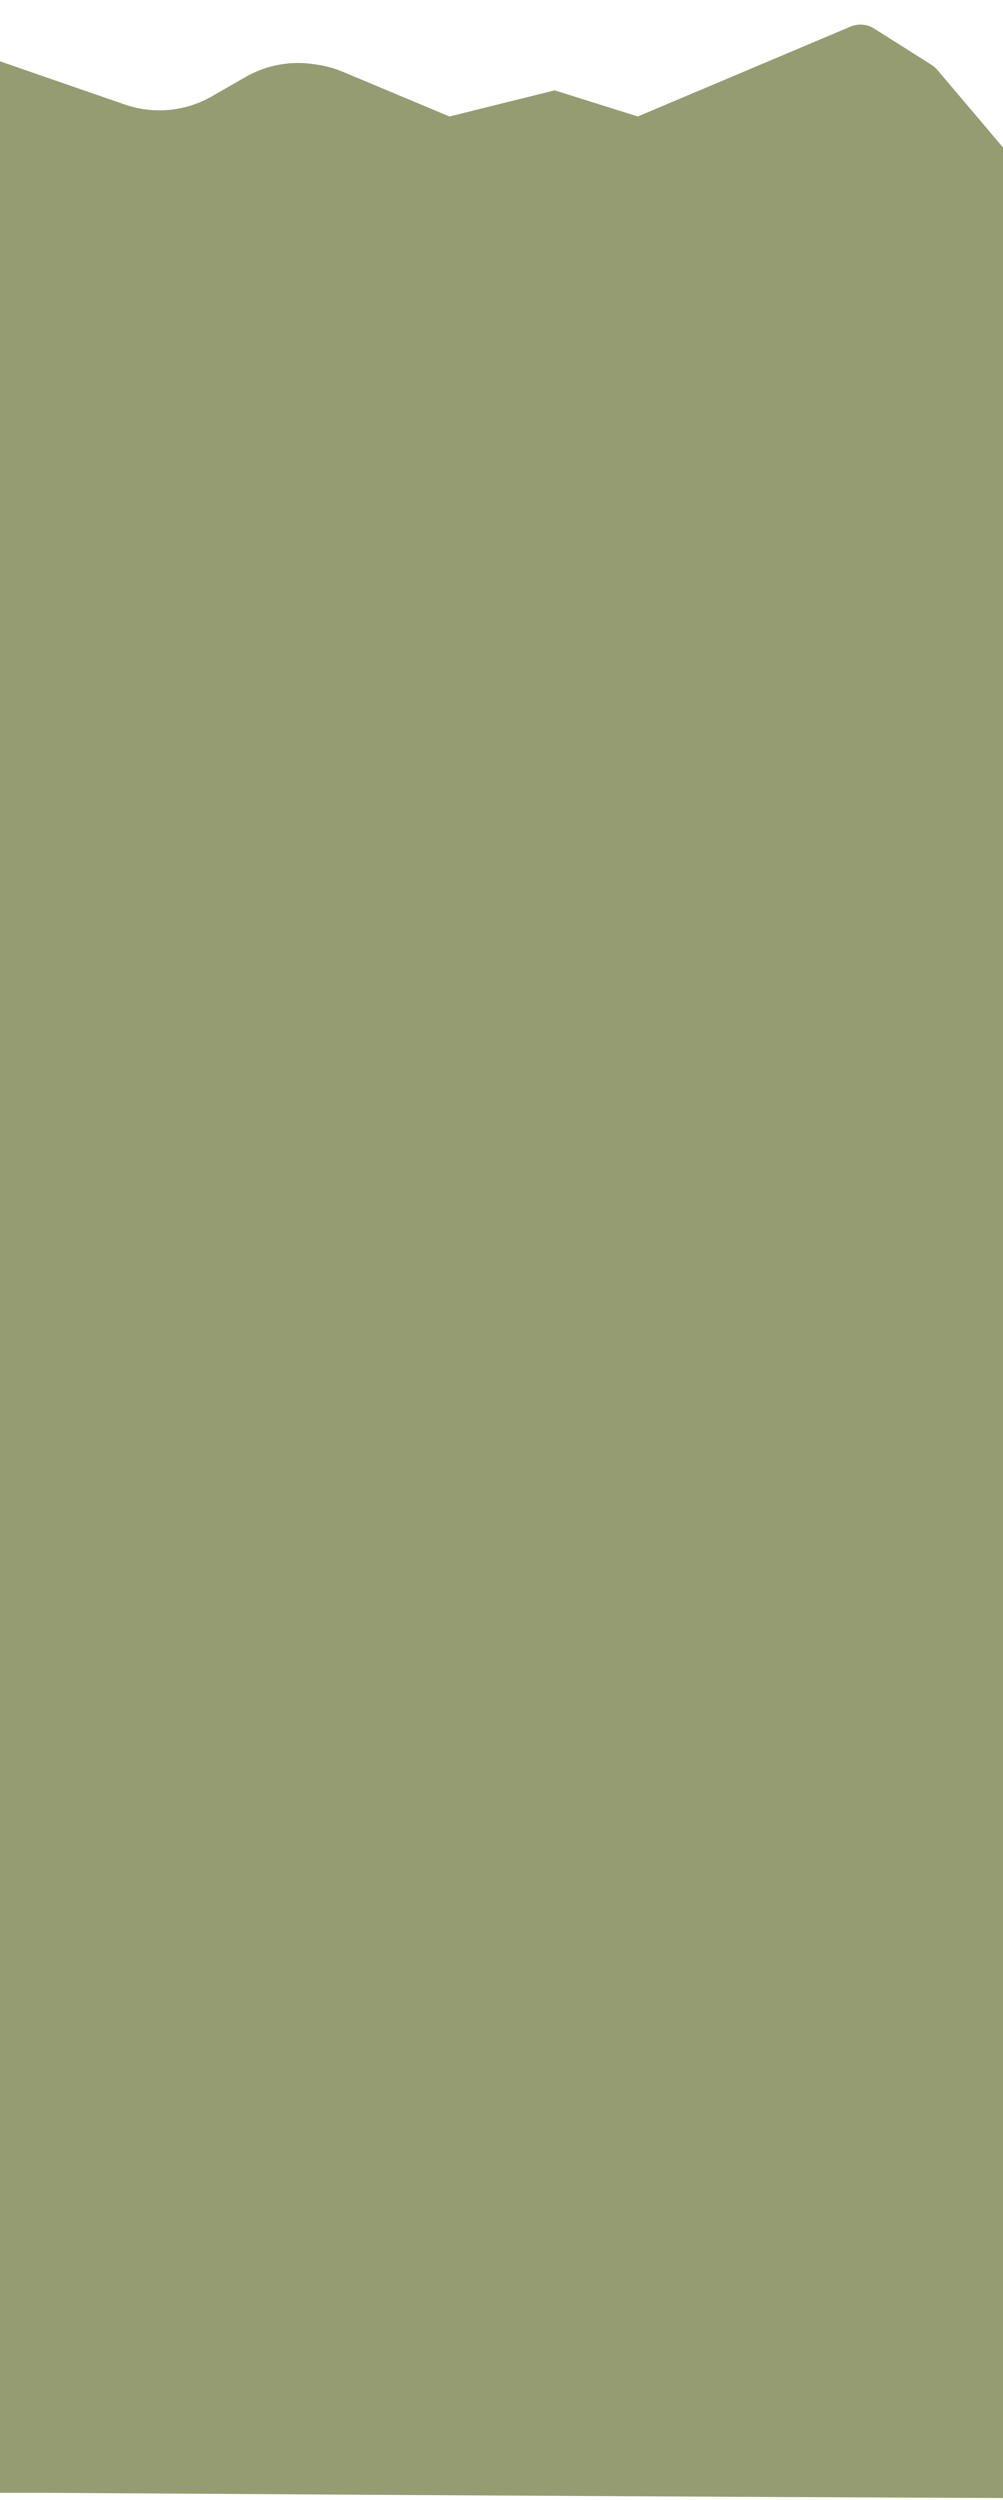 <svg width="390" height="972" viewBox="0 0 390 972" fill="none" xmlns="http://www.w3.org/2000/svg">
<g opacity="0.6" filter="url(#filter0_b_58_154)">
<path d="M-1704.75 84.859L-1635.65 9.236C-1632.05 5.296 -1626.96 3.052 -1621.62 3.052H-1618.18C-1614.48 3.052 -1610.85 4.137 -1607.75 6.173L-1524.24 61.043C-1507.82 71.83 -1486.24 70.427 -1471.36 57.605L-1467 53.854C-1464.04 51.299 -1460.54 49.433 -1456.77 48.387C-1448.45 46.081 -1439.53 47.968 -1432.85 53.447L-1423.15 61.412C-1410.2 72.042 -1392.34 74.395 -1377.08 67.481L-1277.25 22.257C-1270.01 19.305 -1260.03 19.206 -1252.58 22.002L-1100.4 79.267C-1092.73 82.162 -1082.39 81.95 -1075.13 78.773L-1058.21 71.345C-1050.79 68.097 -1040.2 67.955 -1032.52 71.006L-956.632 101.142C-949.423 104.009 -939.606 104.079 -932.232 101.34L-916.71 95.55C-909.396 92.824 -899.668 92.88 -892.473 95.691L-878.59 101.1C-871.201 103.98 -861.176 103.952 -853.847 101.043L-730.832 52.209C-723.309 49.215 -712.986 49.286 -705.582 52.35L-678.664 63.507C-670.337 66.953 -658.524 66.557 -651.076 62.575C-643.598 58.564 -631.71 58.183 -623.383 61.685L-562.308 87.345C-554.606 90.579 -543.732 90.522 -536.164 87.204L-503.72 72.983C-496.555 69.848 -486.395 69.593 -478.739 72.39L-458.42 79.775C-451.165 82.416 -441.616 82.346 -434.496 79.62L-281.36 20.844C-275.61 18.641 -268.162 18.133 -261.562 19.517L-131.427 46.758C-124.679 48.17 -117.067 47.62 -111.272 45.289L-42.688 17.738C-35.196 14.73 -24.857 14.758 -17.424 17.808L48.546 40.649C59.755 44.53 72.095 43.367 82.381 37.459L95.494 29.927C103.653 25.241 113.177 23.504 122.465 25.007L124.009 25.257C127.2 25.774 130.319 26.666 133.301 27.915L174.77 45.289L215.676 35.132L247.998 45.289L330.682 10.355C333.7 9.079 337.151 9.364 339.92 11.116L362.205 25.215C363.063 25.758 363.834 26.429 364.49 27.204L406.192 76.456C407.685 78.219 409.741 79.41 412.013 79.829L419.23 81.158C420.635 81.416 422.071 80.907 422.998 79.82L457.306 39.601C458.089 38.683 459.095 37.983 460.229 37.569L510.87 19.064C513.129 18.238 515.654 18.631 517.556 20.103L552 46.758L592.5 17.738L600.88 12.805C605.686 9.976 611.531 9.534 616.708 11.608L632 17.738L662.063 30.741C667.08 32.911 672.811 32.684 677.641 30.123L691.565 22.74C697.382 19.656 704.418 19.994 709.913 23.621L730.302 37.08C731.43 37.824 732.471 38.694 733.405 39.672L751.182 58.29C754.578 61.848 759.282 63.86 764.201 63.86H769.025C774.677 63.86 780 61.206 783.401 56.692L804.655 28.483C805.876 26.863 807.363 25.46 809.052 24.335L839.998 3.719C847.238 -1.103 856.89 -0.059 862.931 6.201L893.807 38.2C898.976 40.319 902 43.609 902 47.097V969.251C902 975.436 31.079 969.251 19.519 969.251H-1713C-1713 969.251 -1713 964.237 -1713 958.052V93.784C-1713 90.282 -1709.95 86.978 -1704.75 84.859Z" fill="#505A14"/>
</g>
<defs>
<filter id="filter0_b_58_154" x="-1721" y="-7.301" width="2631" height="987.301" filterUnits="userSpaceOnUse" color-interpolation-filters="sRGB">
<feFlood flood-opacity="0" result="BackgroundImageFix"/>
<feGaussianBlur in="BackgroundImageFix" stdDeviation="4"/>
<feComposite in2="SourceAlpha" operator="in" result="effect1_backgroundBlur_58_154"/>
<feBlend mode="normal" in="SourceGraphic" in2="effect1_backgroundBlur_58_154" result="shape"/>
</filter>
</defs>
</svg>
